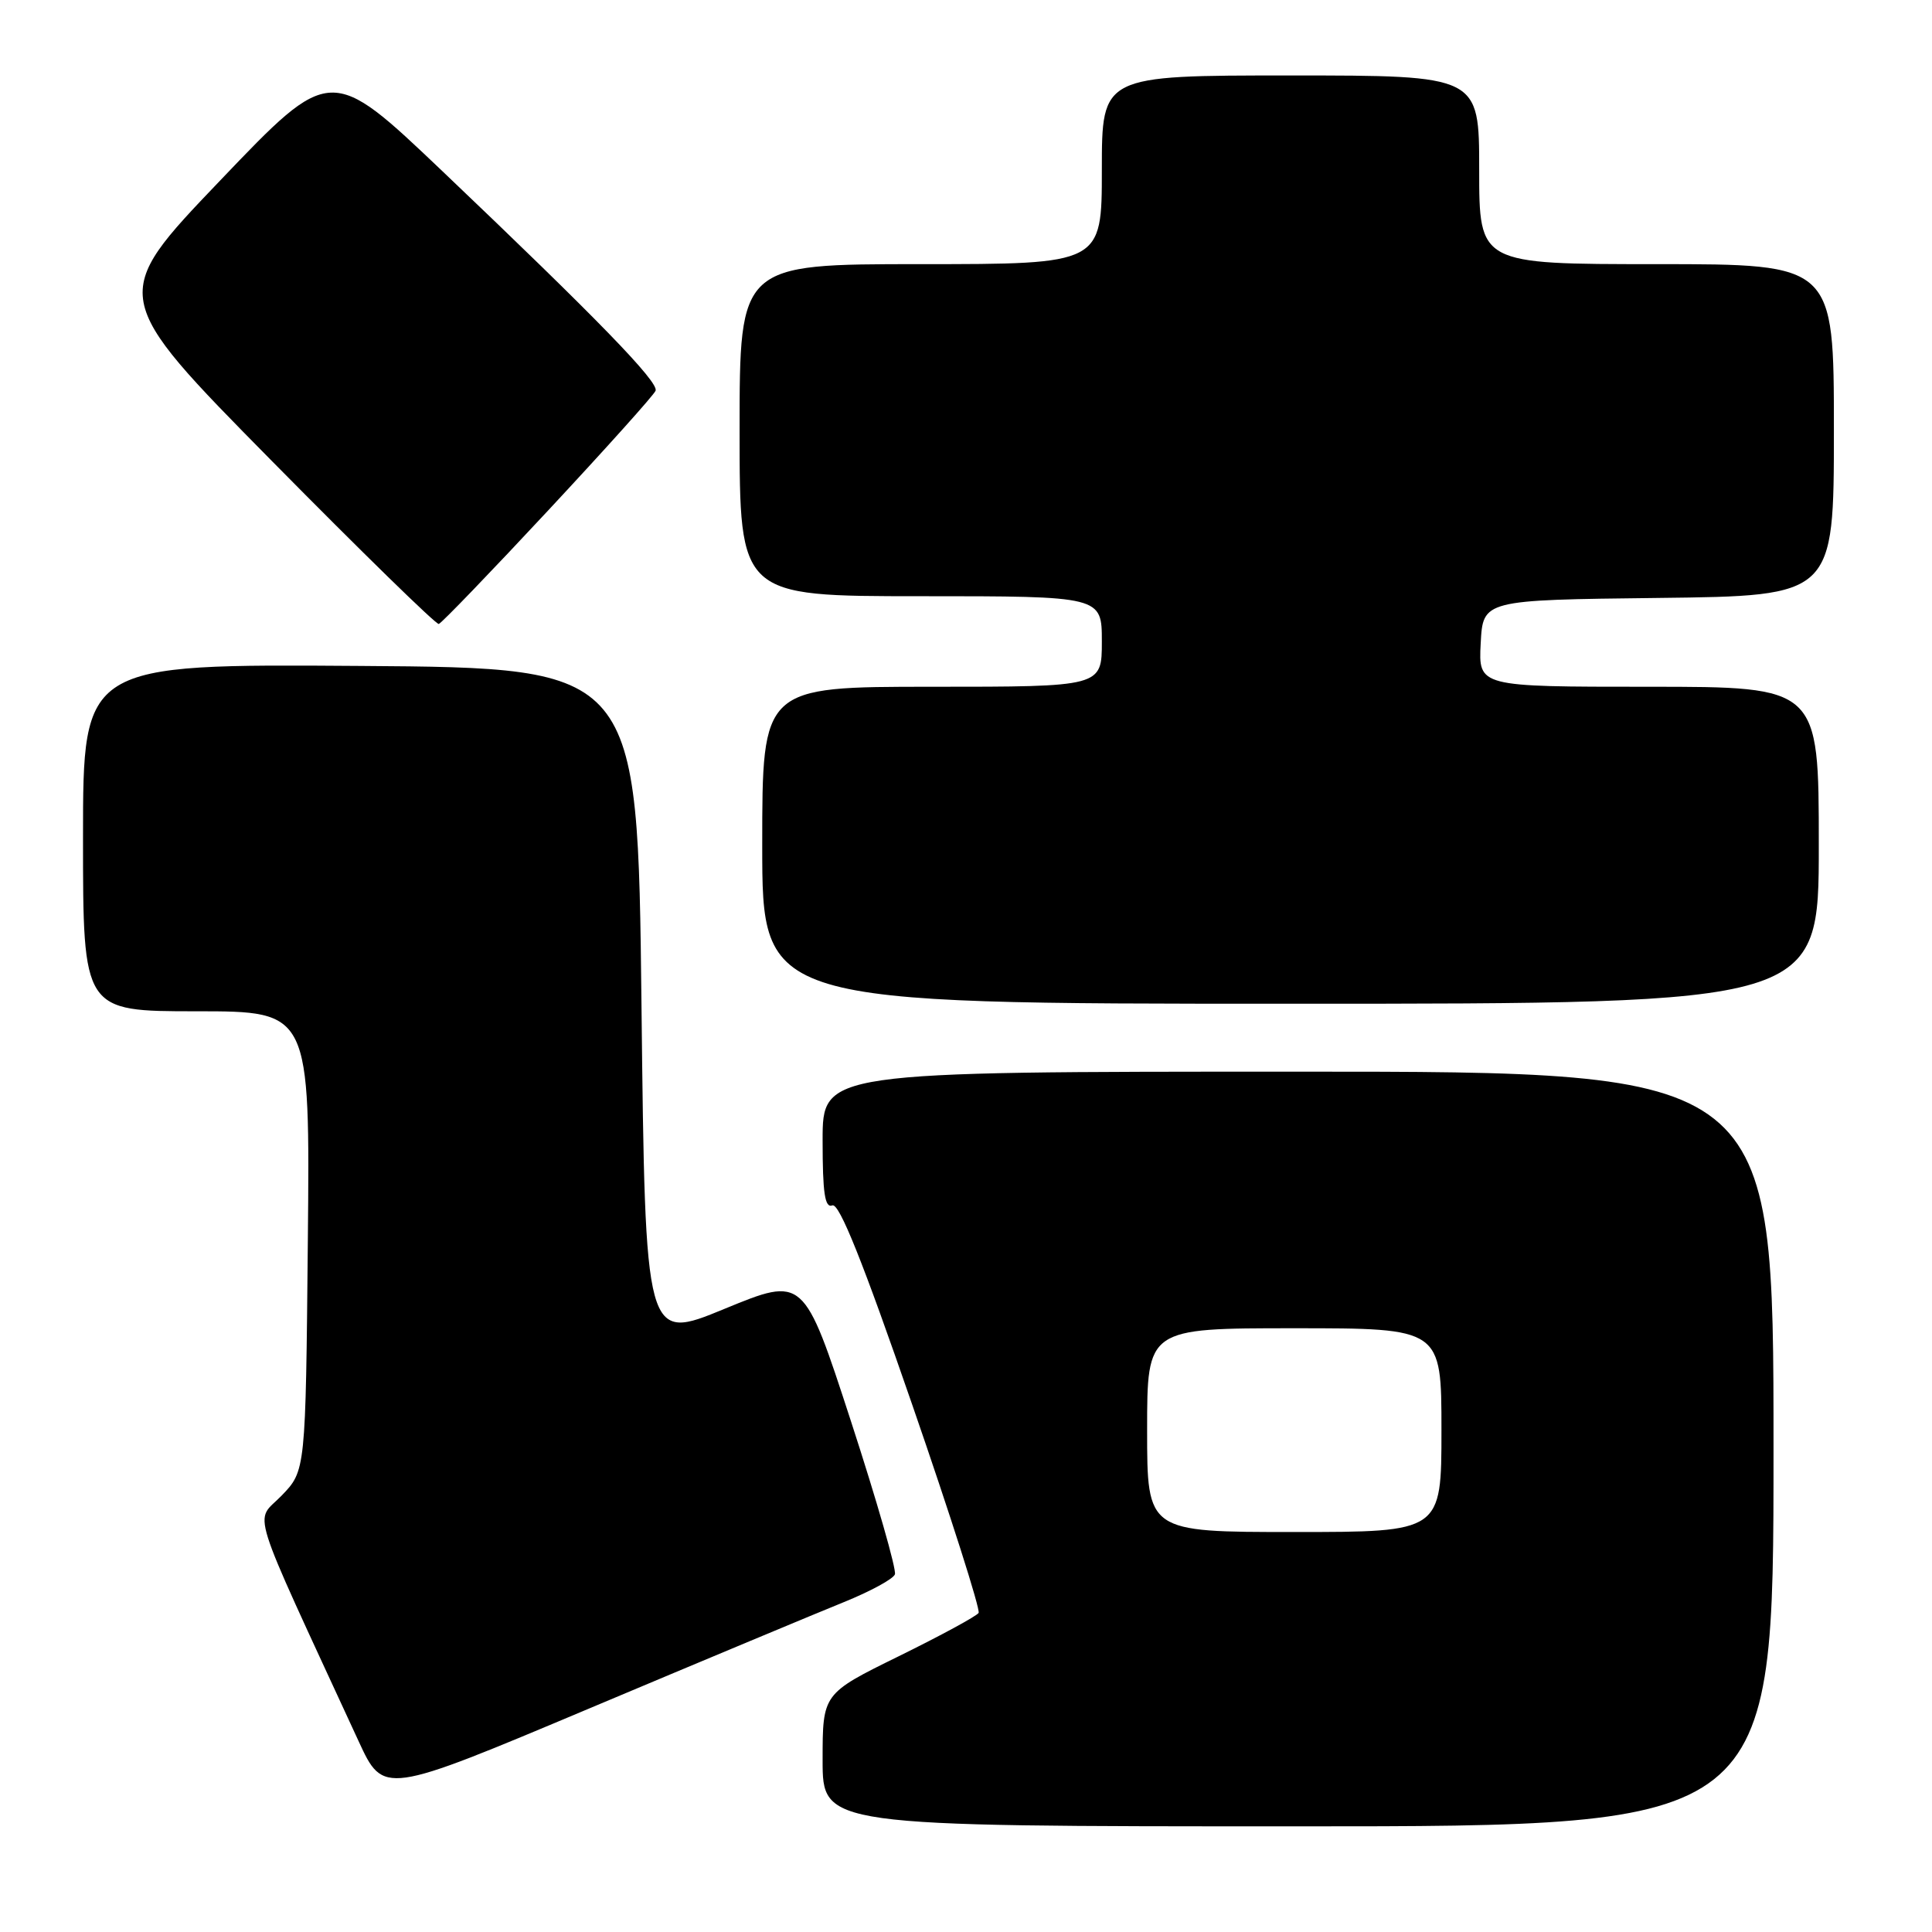 <?xml version="1.0" encoding="UTF-8" standalone="no"?>
<!DOCTYPE svg PUBLIC "-//W3C//DTD SVG 1.1//EN" "http://www.w3.org/Graphics/SVG/1.1/DTD/svg11.dtd" >
<svg xmlns="http://www.w3.org/2000/svg" xmlns:xlink="http://www.w3.org/1999/xlink" version="1.1" viewBox="0 0 256 256">
 <g >
 <path fill="currentColor"
d=" M 235.00 192.00 C 235.00 142.00 235.00 142.00 172.00 142.00 C 109.00 142.00 109.00 142.00 109.00 151.11 C 109.00 158.13 109.30 160.10 110.29 159.72 C 111.20 159.37 114.32 167.15 120.86 186.09 C 125.97 200.86 129.93 213.30 129.67 213.72 C 129.40 214.15 124.64 216.73 119.09 219.46 C 109.00 224.42 109.00 224.42 109.00 233.21 C 109.00 242.00 109.00 242.00 172.00 242.00 C 235.00 242.00 235.00 242.00 235.00 192.00 Z  M 111.84 212.28 C 115.32 210.87 118.36 209.22 118.58 208.61 C 118.81 208.00 116.19 198.86 112.75 188.30 C 106.50 169.11 106.50 169.11 96.00 173.43 C 85.50 177.76 85.50 177.76 85.00 133.13 C 84.50 88.50 84.50 88.50 47.75 88.24 C 11.00 87.98 11.00 87.98 11.00 110.99 C 11.00 134.00 11.00 134.00 26.04 134.00 C 41.08 134.00 41.08 134.00 40.79 164.45 C 40.50 194.89 40.50 194.89 37.29 198.20 C 33.73 201.87 32.71 198.62 47.50 230.68 C 50.81 237.86 50.81 237.86 78.15 226.35 C 93.19 220.02 108.35 213.69 111.84 212.28 Z  M 241.00 112.00 C 241.00 91.00 241.00 91.00 218.45 91.00 C 195.90 91.00 195.90 91.00 196.20 85.25 C 196.50 79.50 196.50 79.50 219.75 79.23 C 243.00 78.96 243.00 78.96 243.00 56.98 C 243.00 35.00 243.00 35.00 219.50 35.00 C 196.00 35.00 196.00 35.00 196.00 22.50 C 196.00 10.00 196.00 10.00 171.00 10.00 C 146.00 10.00 146.00 10.00 146.00 22.50 C 146.00 35.00 146.00 35.00 122.00 35.00 C 98.00 35.00 98.00 35.00 98.00 57.00 C 98.00 79.00 98.00 79.00 122.00 79.00 C 146.00 79.00 146.00 79.00 146.00 85.00 C 146.00 91.00 146.00 91.00 123.50 91.00 C 101.00 91.00 101.00 91.00 101.00 112.00 C 101.00 133.00 101.00 133.00 171.00 133.00 C 241.00 133.00 241.00 133.00 241.00 112.00 Z  M 72.64 67.63 C 80.26 59.45 86.67 52.32 86.87 51.77 C 87.30 50.62 79.17 42.25 58.66 22.72 C 43.81 8.59 43.81 8.59 29.16 23.93 C 14.50 39.26 14.50 39.26 36.00 61.06 C 47.83 73.05 57.79 82.78 58.14 82.68 C 58.50 82.58 65.02 75.81 72.64 67.63 Z  M 152.00 189.50 C 152.00 176.00 152.00 176.00 171.50 176.00 C 191.00 176.00 191.00 176.00 191.00 189.50 C 191.00 203.00 191.00 203.00 171.50 203.00 C 152.00 203.00 152.00 203.00 152.00 189.50 Z "/>
</g>
</svg>